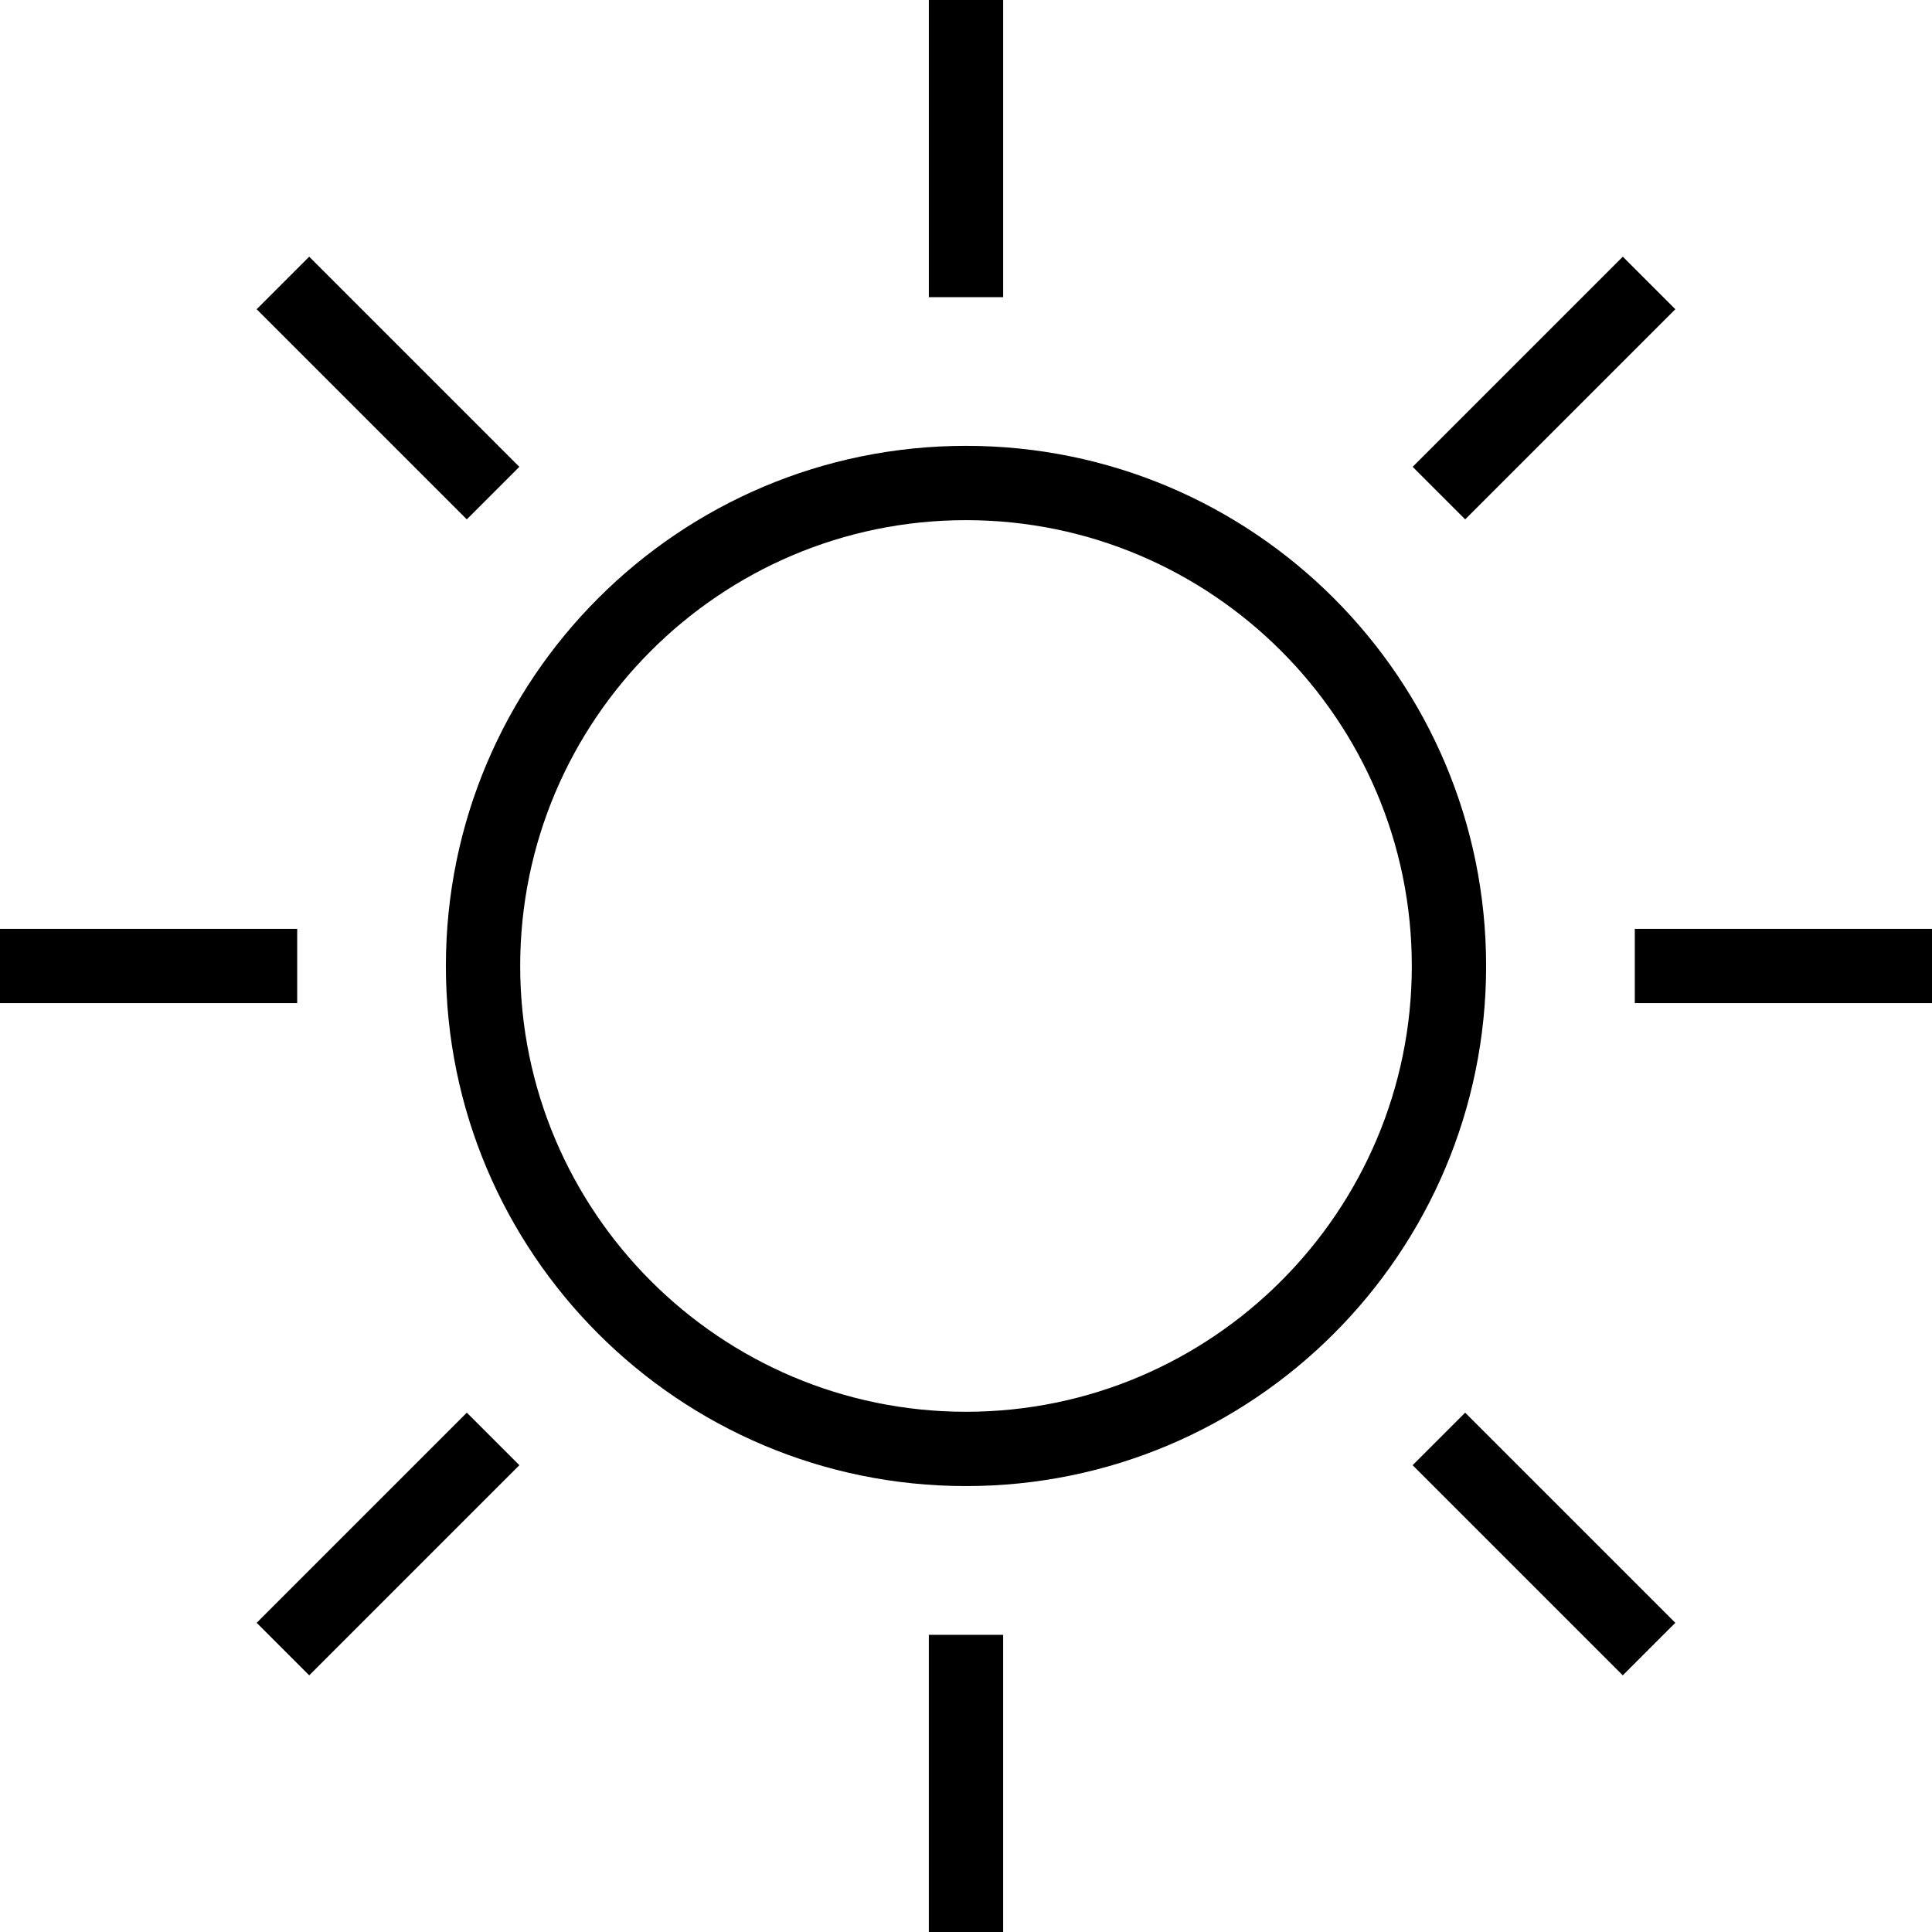 <?xml version="1.0" encoding="iso-8859-1"?>
<!-- Generator: Adobe Illustrator 19.1.0, SVG Export Plug-In . SVG Version: 6.00 Build 0)  -->
<svg version="1.1" id="Capa_1" xmlns="http://www.w3.org/2000/svg" xmlns:xlink="http://www.w3.org/1999/xlink" x="0px" y="0px"
	 viewBox="0 0 52 52" style="enable-background:new 0 0 52 52;" xml:space="preserve">
<g id="sun">
	<g>
		<path d="M45.092,8.323l-1.414-1.414l-5.656,5.656l1.414,1.414L45.092,8.323z M27,0h-2v7.999h2V0z M13.978,12.565L8.322,6.909
			L6.908,8.323l5.656,5.656L13.978,12.565z M7.999,25H0v2h7.999V25z M26,12c-7.731,0-13.999,6.268-13.999,13.999
			c0,7.731,6.268,13.999,13.999,13.999s13.999-6.268,13.999-13.999C39.999,18.268,33.732,12,26,12z M26,37.998
			c-6.616,0-11.999-5.383-11.999-11.999C14.001,19.383,19.384,14,26,14c6.616,0,11.999,5.383,11.999,11.999
			C37.999,32.615,32.617,37.998,26,37.998z M6.909,43.678l1.414,1.414l5.656-5.656l-1.414-1.414L6.909,43.678z M44.001,25v2H52v-2
			H44.001z M38.021,39.436l5.656,5.656l1.414-1.414l-5.656-5.656L38.021,39.436z M25,52h2v-7.999h-2V52z"/>
	</g>
</g>
<g>
</g>
<g>
</g>
<g>
</g>
<g>
</g>
<g>
</g>
<g>
</g>
<g>
</g>
<g>
</g>
<g>
</g>
<g>
</g>
<g>
</g>
<g>
</g>
<g>
</g>
<g>
</g>
<g>
</g>
</svg>
